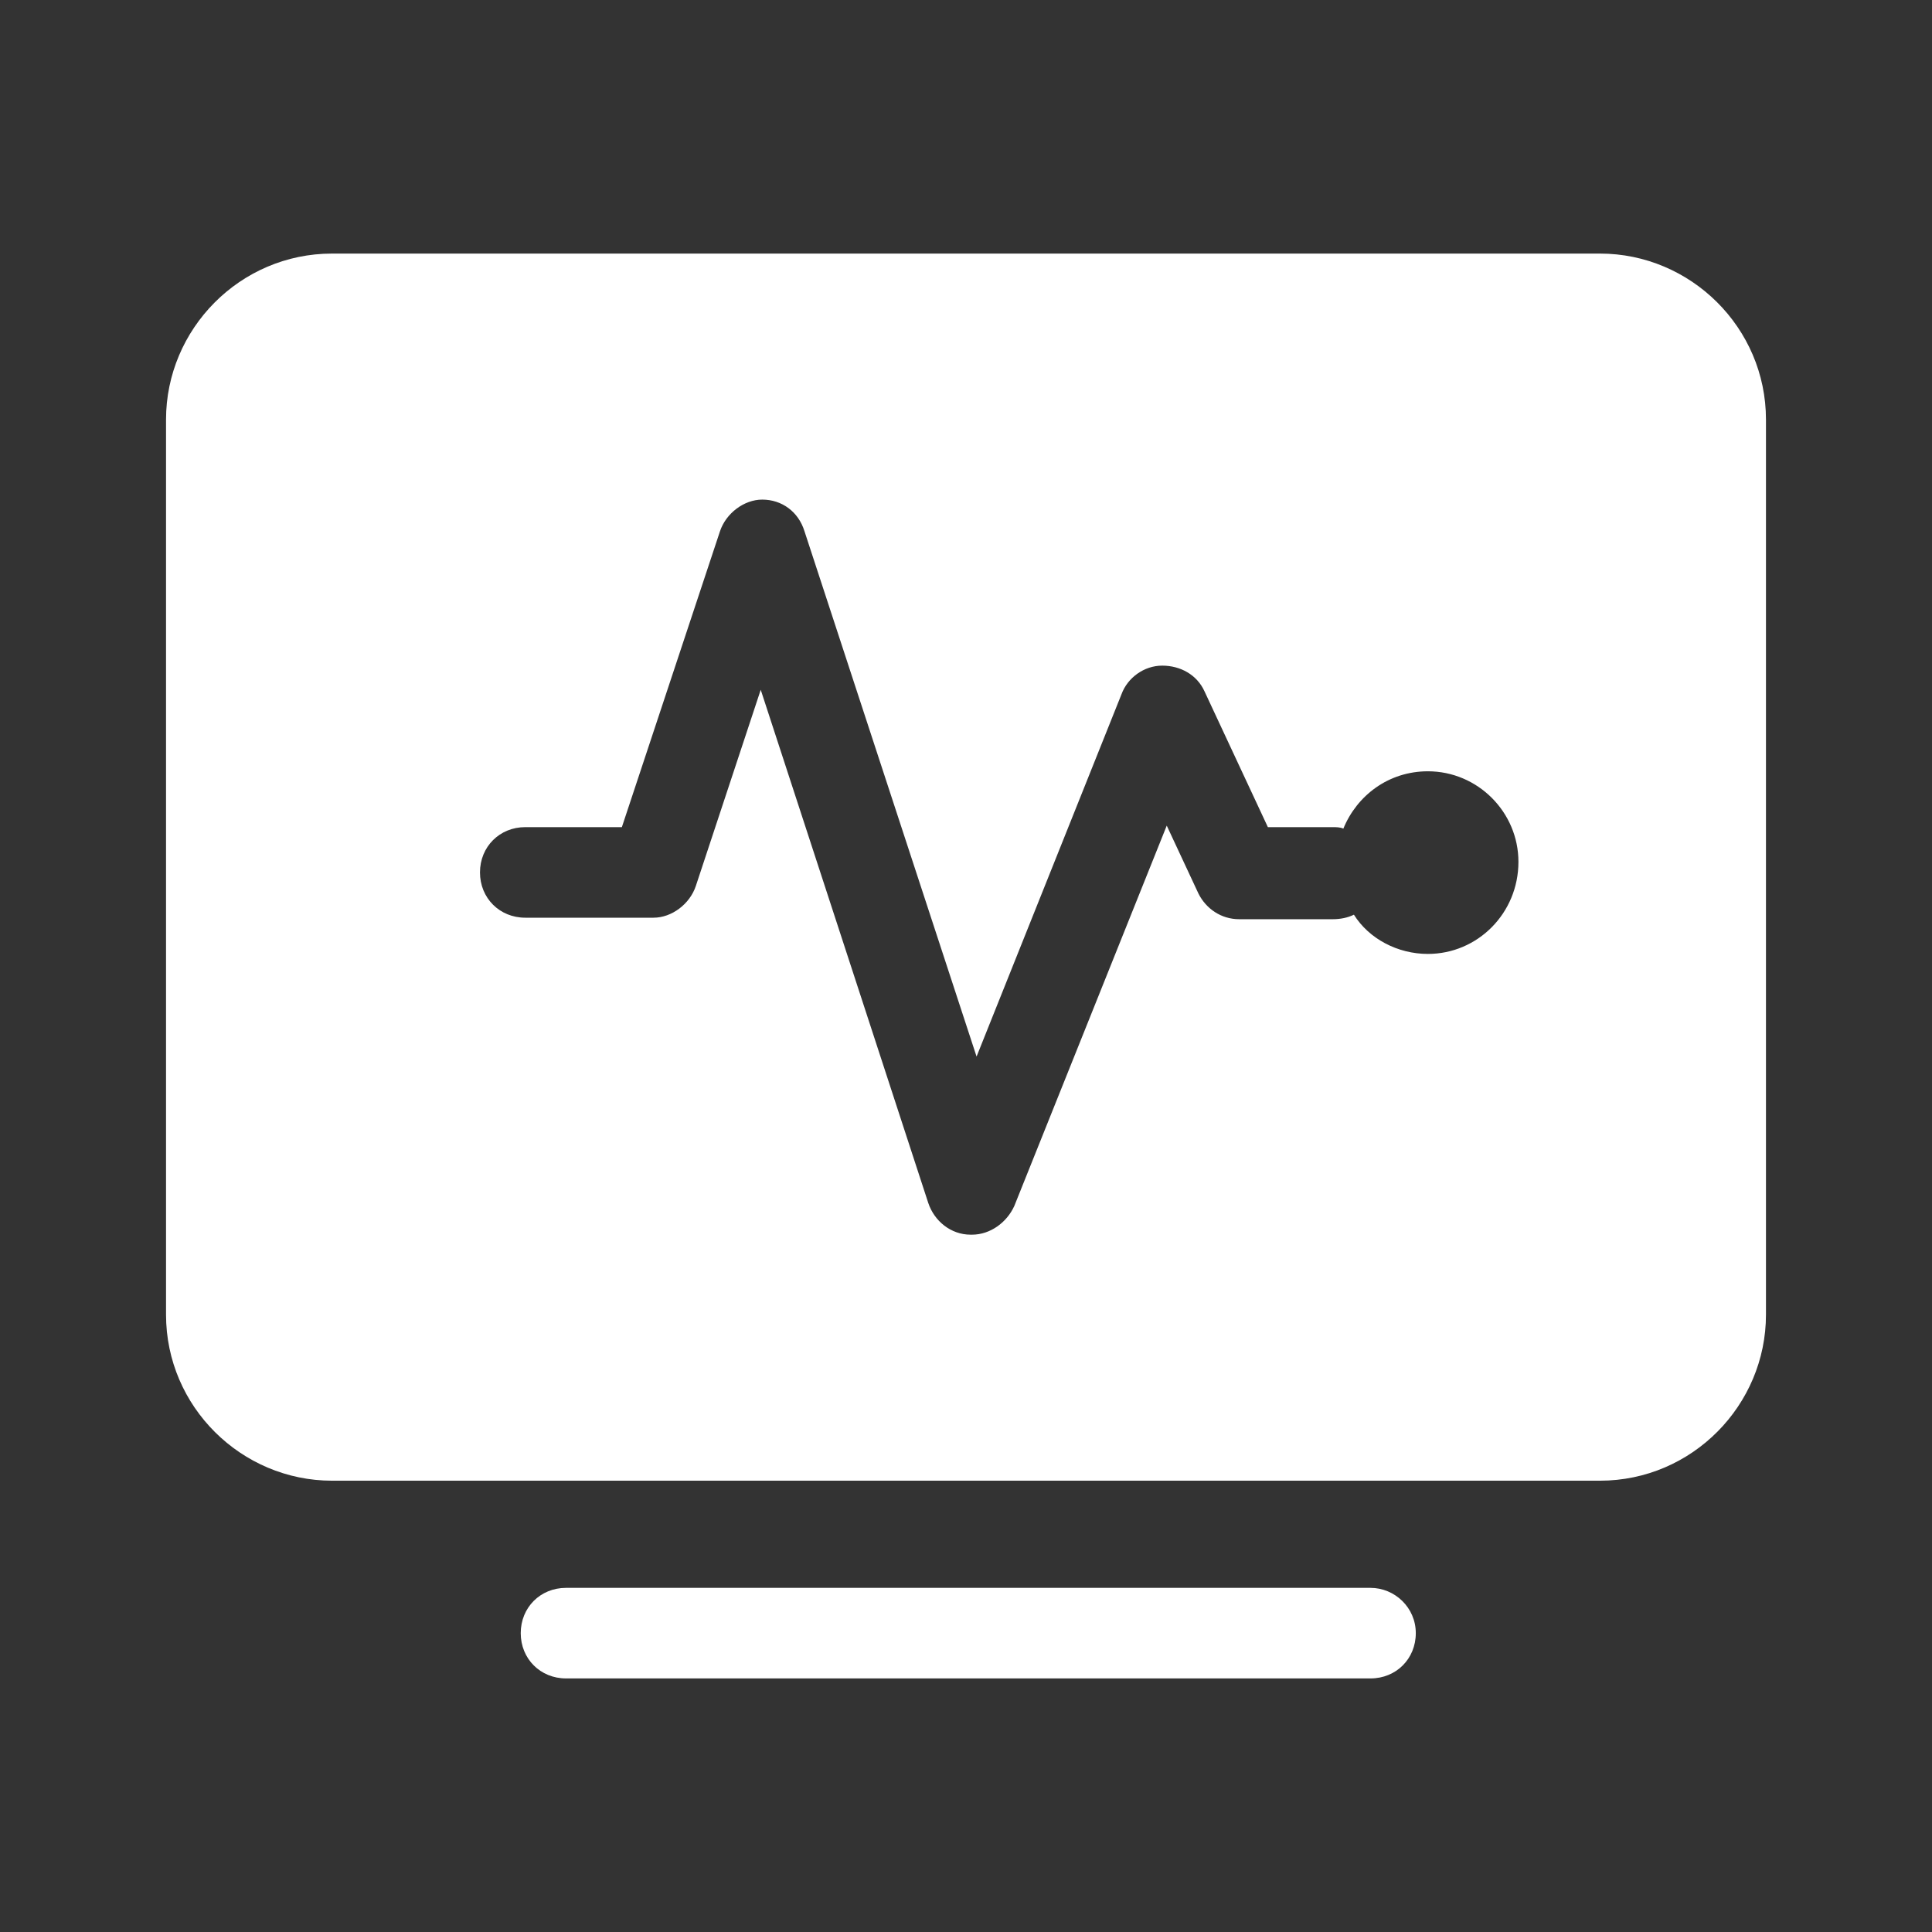 <?xml version="1.0" standalone="no"?><!DOCTYPE svg PUBLIC "-//W3C//DTD SVG 1.1//EN" "http://www.w3.org/Graphics/SVG/1.1/DTD/svg11.dtd"><svg t="1602756984011" class="icon" viewBox="0 0 1024 1024" version="1.1" xmlns="http://www.w3.org/2000/svg" p-id="29934" xmlns:xlink="http://www.w3.org/1999/xlink" width="200" height="200"><rect x="0" y="0" width="1024" height="1024" fill="#333333" stroke="none"/><defs><style type="text/css"></style></defs><path d="M726.4 841.6H300c-13.6 0-24 10.4-24 24s10.4 24 24 24h426.4c13.6 0 24-10.4 24-24s-11.2-24-24-24zM848 134.4H176c-48.8 0-88 40-88 88v474.4c0 48.8 40 88 88 88h672c48.8 0 88-40 88-88V222.4c0-48.8-40-88-88-88z m-91.2 371.2c-16 0-31.2-8-39.2-20.8-3.2 1.6-7.2 2.4-11.2 2.4h-49.6c-9.6 0-17.6-5.6-21.6-13.6l-16.8-36-80.8 201.6c-4 8.8-12.8 15.2-22.4 15.2h-0.8c-10.4 0-19.2-7.2-22.4-16.8l-88.8-272-34.4 104c-3.2 9.6-12.8 16.8-22.4 16.8h-68c-13.6 0-24-10.4-24-24s10.4-24 24-24h51.2l52-156.8c3.2-9.6 12.8-16.8 22.4-16.8 10.4 0 19.2 6.4 22.4 16.8L517.6 560l76.8-192c3.2-8.8 12-15.2 21.6-15.2 9.6 0 18.4 4.8 22.4 13.6l33.6 72h34.4c1.6 0 4 0 5.6 0.8 7.2-17.6 24-30.4 44.8-30.4 26.4 0 48 21.6 48 48 0 27.2-21.6 48.8-48 48.8z" p-id="29935" fill="#ffffff"></path></svg>